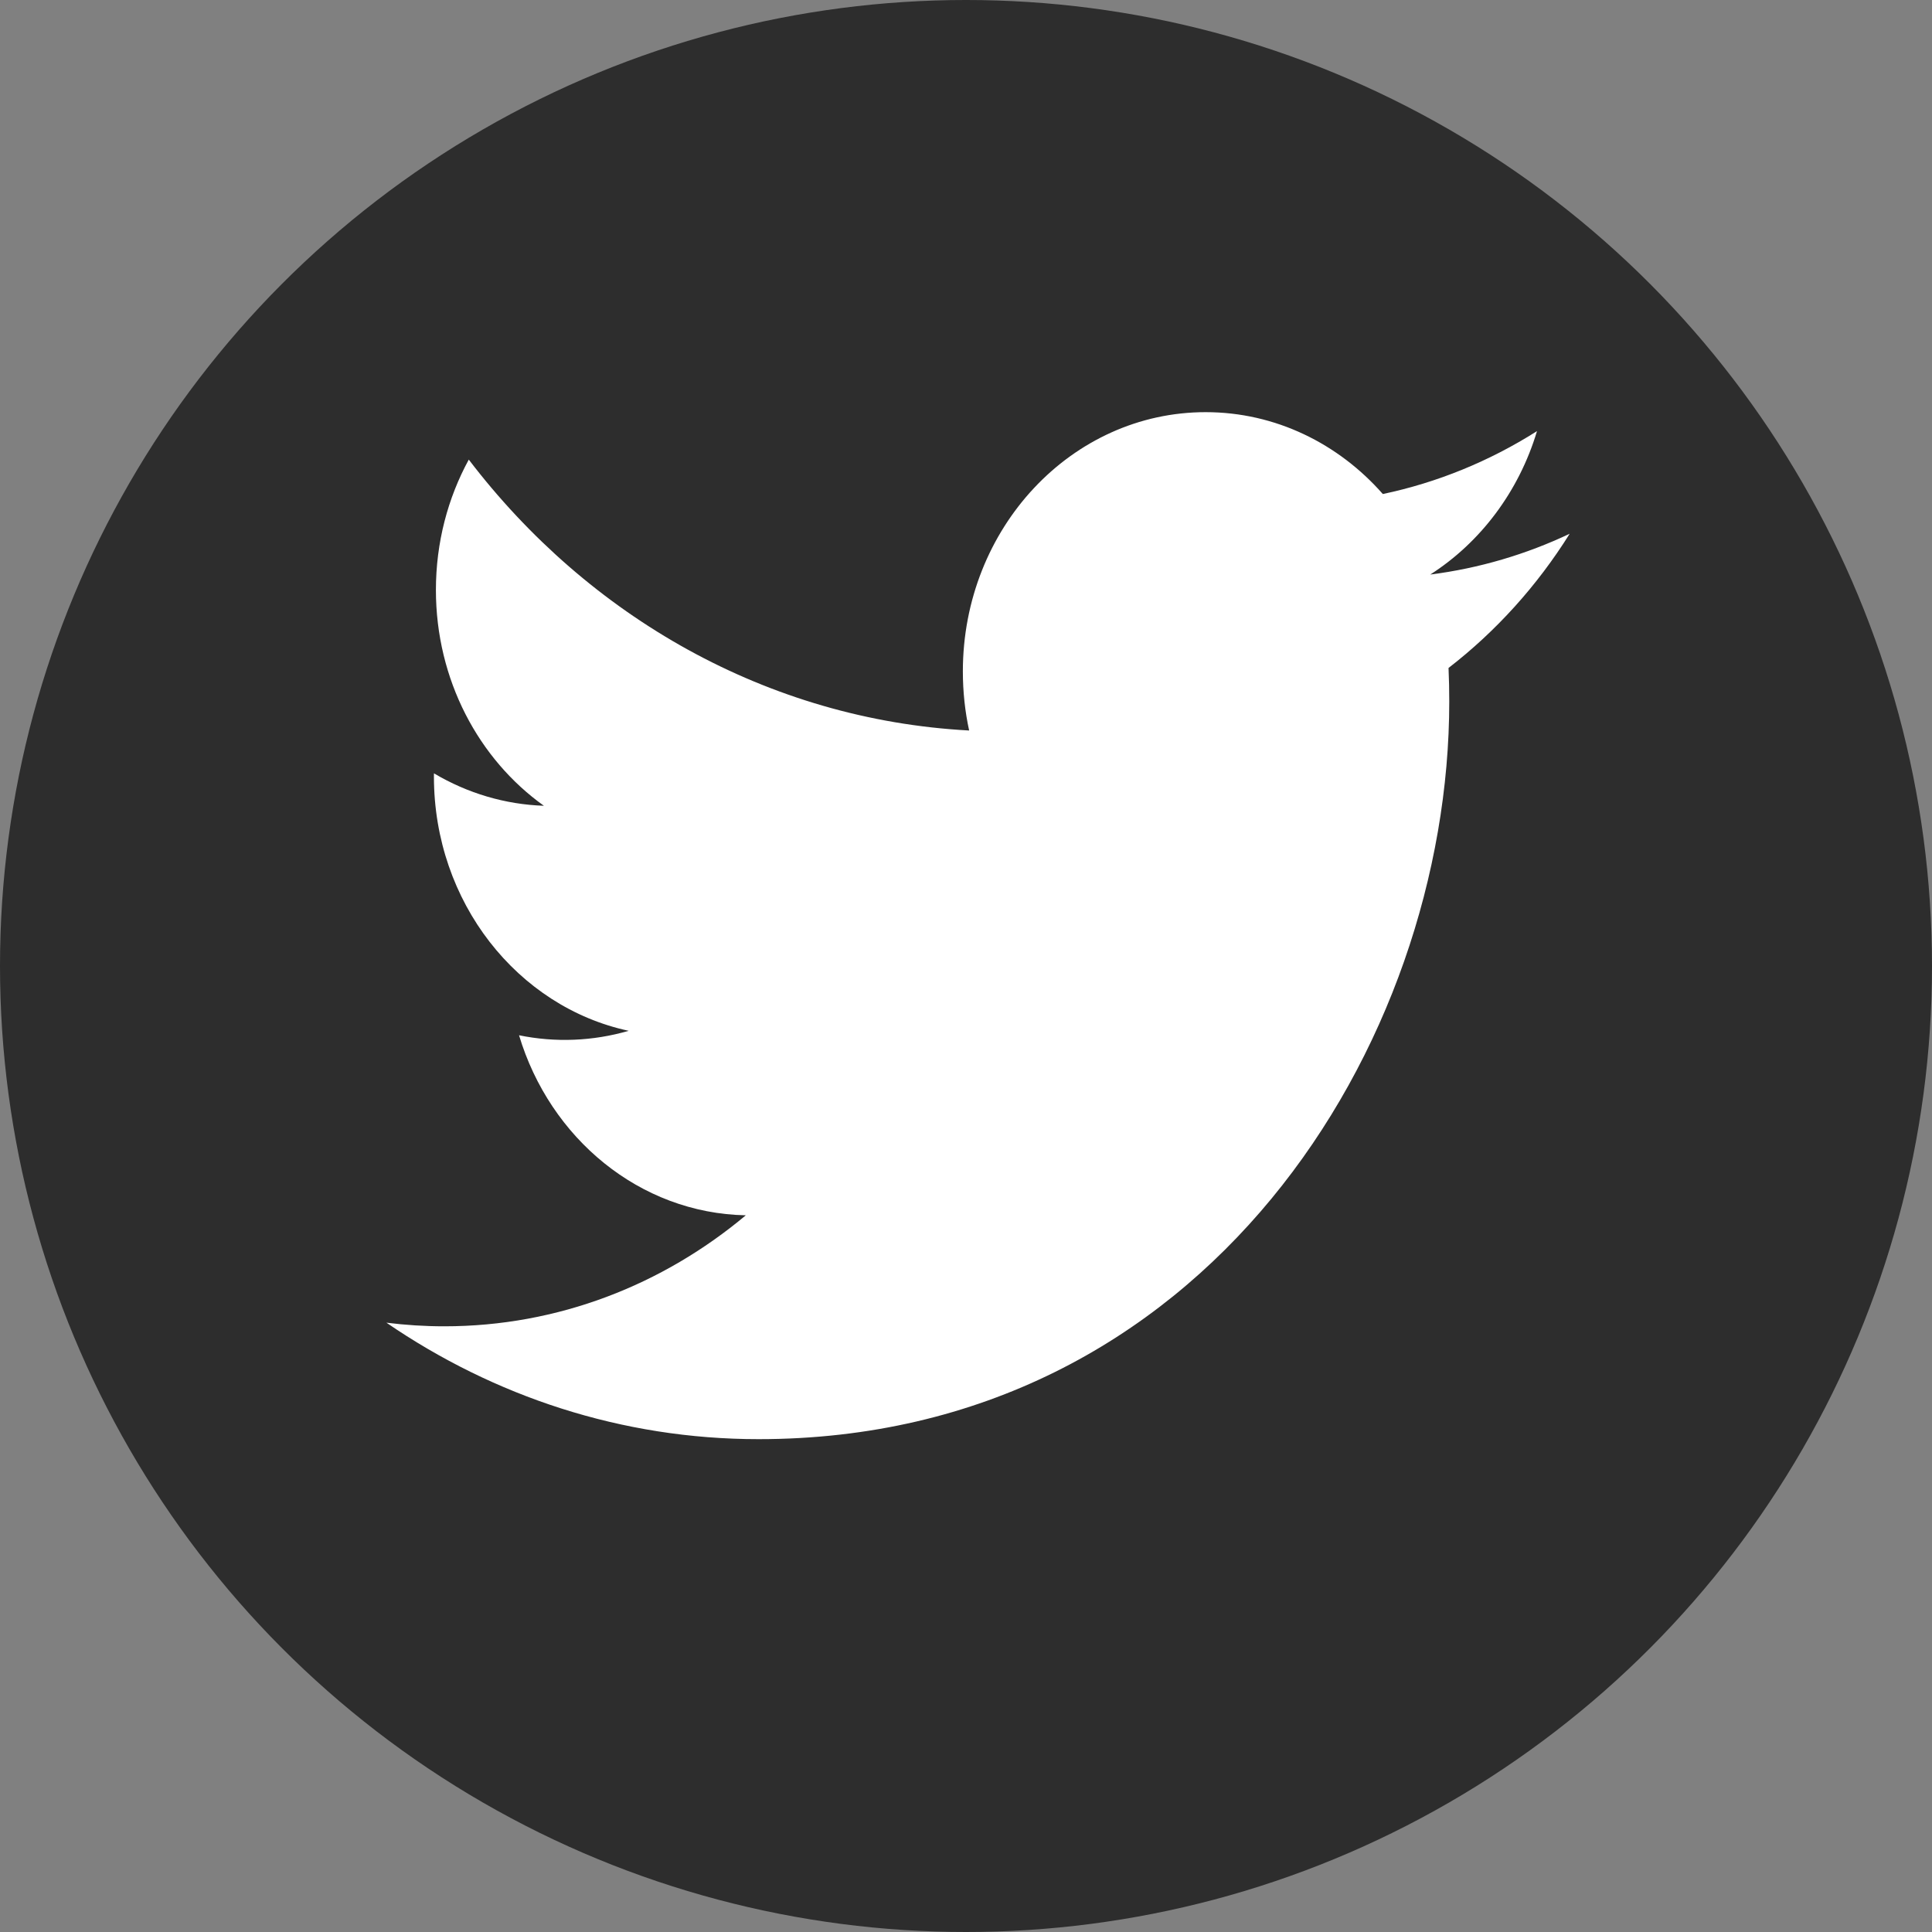 <svg width="75" height="75" viewBox="0 0 75 75" fill="none" xmlns="http://www.w3.org/2000/svg">
<rect x="0" y="0" width="75" height="75" fill="#808080" stroke="none"/>
<circle cx="37.5" cy="37.5" r="37.5" fill="#2D2D2D"/>
<path d="M60.935 20.72C59.245 21.52 57.428 22.061 55.522 22.304C57.468 21.059 58.962 19.086 59.666 16.736C57.816 17.908 55.792 18.734 53.681 19.178C51.962 17.222 49.513 16 46.803 16C41.598 16 37.378 20.506 37.378 26.064C37.378 26.854 37.462 27.622 37.622 28.358C29.79 27.939 22.846 23.932 18.198 17.842C17.387 19.329 16.922 21.058 16.922 22.902C16.922 26.394 18.586 29.475 21.114 31.28C19.618 31.23 18.154 30.798 16.846 30.021C16.845 30.063 16.845 30.105 16.845 30.147C16.845 35.024 20.094 39.092 24.405 40.016C23.017 40.419 21.561 40.478 20.149 40.189C21.348 44.187 24.828 47.097 28.952 47.178C25.727 49.878 21.663 51.487 17.248 51.487C16.487 51.487 15.737 51.439 15 51.346C19.171 54.202 24.124 55.868 29.446 55.868C46.781 55.868 56.26 40.532 56.26 27.232C56.26 26.795 56.251 26.361 56.232 25.93C58.077 24.505 59.67 22.741 60.935 20.72Z" fill="white"/>
</svg>
